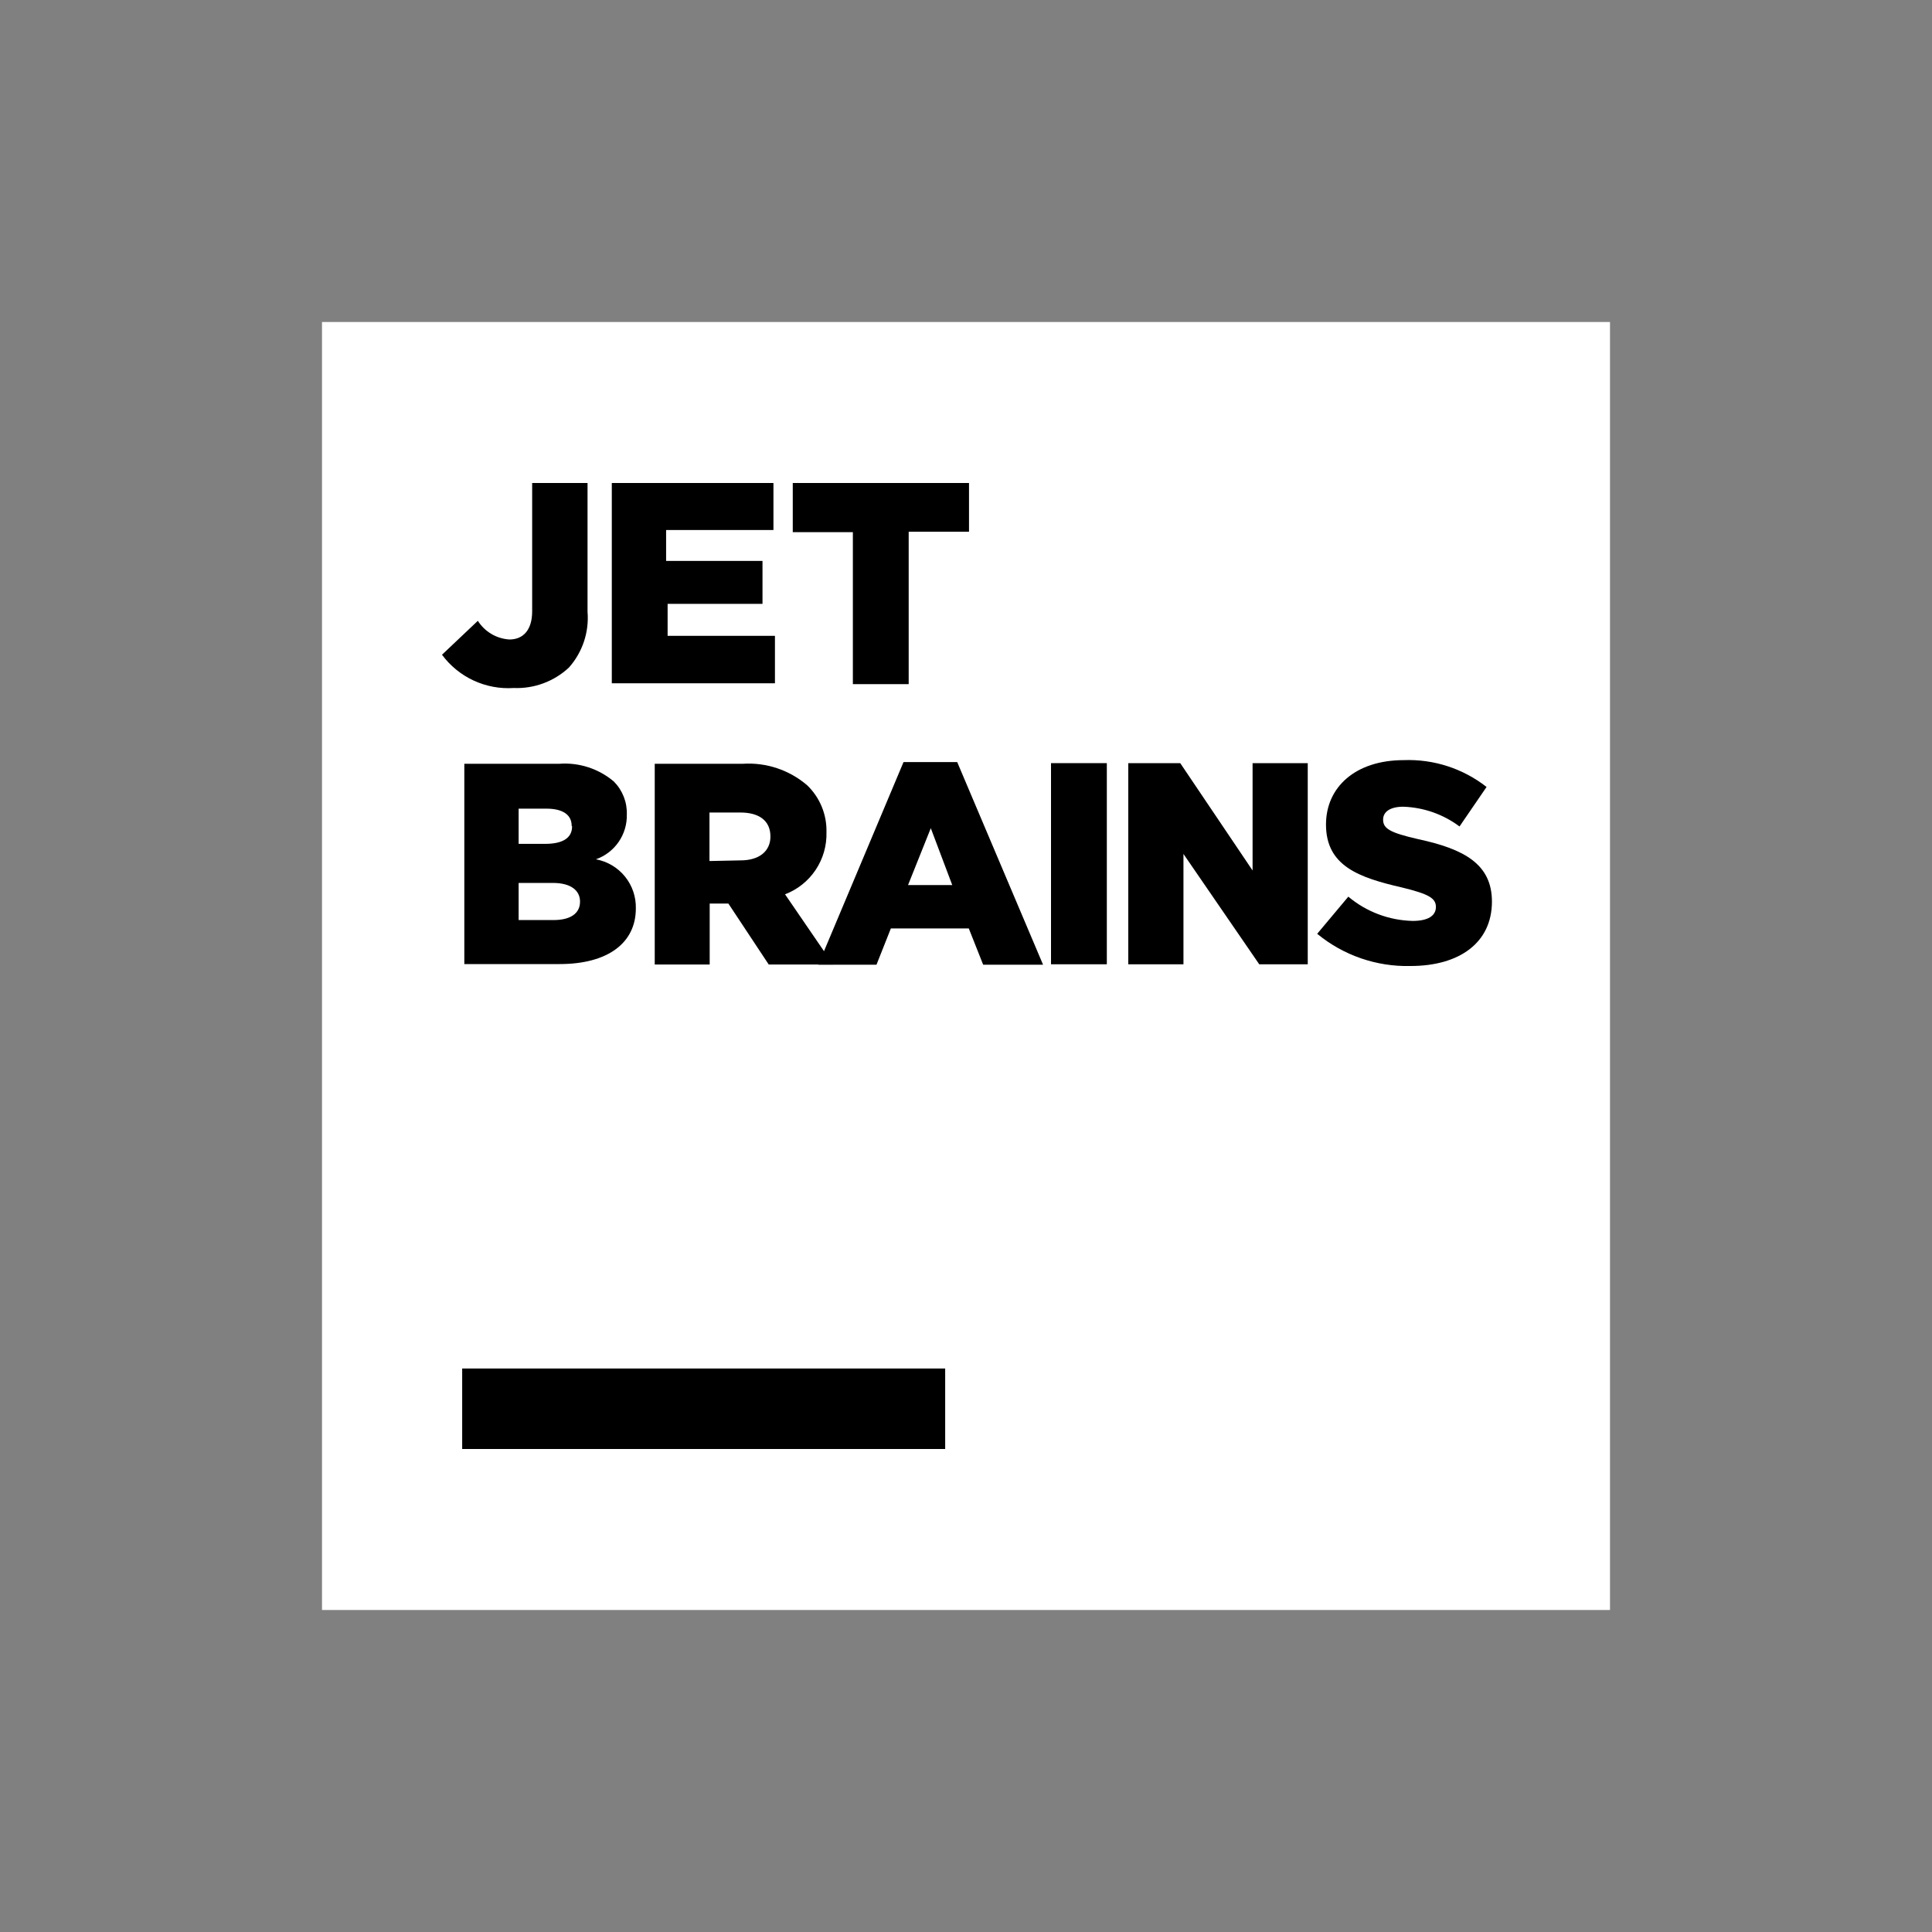 <svg width="300" height="300" viewBox="0 0 300 300" fill="none" xmlns="http://www.w3.org/2000/svg">
<rect x="0" y="0" width="300" height="300" fill="#808080" stroke="none"/>
<g clip-path="url(#clip0_67_54)">
<path d="M50 50H250V250H50V50Z" fill="white"/>
<path d="M71.767 212.5H146.767V225H71.767V212.5Z" fill="black"/>
<path d="M68.633 101.667L74.2 96.4C74.73 97.236 75.45 97.935 76.302 98.439C77.153 98.943 78.112 99.238 79.1 99.3C81.233 99.3 82.633 97.833 82.633 94.933V75H91.233V95C91.362 96.566 91.171 98.141 90.673 99.631C90.174 101.121 89.378 102.494 88.333 103.667C87.185 104.734 85.837 105.564 84.367 106.107C82.896 106.651 81.333 106.898 79.767 106.833C77.627 106.974 75.486 106.574 73.54 105.671C71.595 104.769 69.908 103.392 68.633 101.667Z" fill="black"/>
<path d="M95 75H120.1V82.3H103.433V87.1H118.4V93.767H103.667V98.733H120.333V106.1H95V75Z" fill="black"/>
<path d="M132.433 82.633H123.1V75H150.467V82.567H141.1V106.233H132.433V82.633Z" fill="black"/>
<path d="M72.1 118.6H86.833C89.92 118.368 92.974 119.362 95.333 121.367C95.994 122.037 96.512 122.835 96.856 123.712C97.2 124.588 97.362 125.526 97.333 126.467C97.371 127.986 96.927 129.478 96.065 130.729C95.202 131.981 93.966 132.927 92.533 133.433C94.307 133.758 95.906 134.706 97.043 136.105C98.179 137.505 98.779 139.264 98.733 141.067C98.733 146.433 94.367 149.7 86.9 149.7H72.1V118.6ZM88.767 128.233C88.767 126.5 87.367 125.567 84.833 125.567H80.533V131.033H84.667C87.3 131.033 88.833 130.167 88.833 128.333L88.767 128.233ZM85.767 137.1H80.533V142.867H85.933C88.6 142.867 90.067 141.833 90.067 140C90.067 138.333 88.733 137.1 85.833 137.1H85.767Z" fill="black"/>
<path d="M101.667 118.6H115.333C118.974 118.362 122.563 119.559 125.333 121.933C126.314 122.874 127.087 124.01 127.603 125.267C128.12 126.524 128.369 127.875 128.333 129.233C128.393 131.308 127.806 133.35 126.653 135.076C125.501 136.803 123.839 138.127 121.9 138.867L129.367 149.767H119.367L113.1 140.3H110.2V149.767H101.667V118.6ZM115 133.6C117.9 133.6 119.633 132.167 119.633 129.9C119.633 127.4 117.833 126.167 114.967 126.167H110.167V133.7L115 133.6Z" fill="black"/>
<path d="M140.3 118.333H148.633L161.966 149.8H152.666L150.433 144.167H138.333L136.1 149.8H127.066L140.3 118.333ZM147.866 137.433L144.533 128.6L141 137.433H147.866Z" fill="black"/>
<path d="M163.2 118.5H171.867V149.733H163.2V118.5Z" fill="black"/>
<path d="M175.2 118.5H183.267L194.5 135.167V118.5H203.067V149.733H195.534L183.767 132.6V149.733H175.2V118.5Z" fill="black"/>
<path d="M204.533 145L209.367 139.233C212.175 141.588 215.702 142.917 219.367 143C221.733 143 222.967 142.2 222.967 140.833C222.967 139.5 221.933 138.833 217.667 137.8C211 136.267 205.9 134.467 205.9 128.033C205.9 122.233 210.467 118.033 217.967 118.033C222.614 117.855 227.173 119.331 230.833 122.2L226.633 128.333C224.104 126.442 221.056 125.371 217.9 125.267C215.8 125.267 214.767 126.1 214.767 127.267C214.767 128.667 215.833 129.3 220.2 130.3C227.333 131.833 231.667 134.167 231.667 140C231.667 146.367 226.633 150 219.033 150C213.756 150.133 208.607 148.357 204.533 145Z" fill="black"/>
</g>
<defs>
<clipPath id="clip0_67_54">
<rect width="300" height="300" fill="white"/>
</clipPath>
</defs>
</svg>
